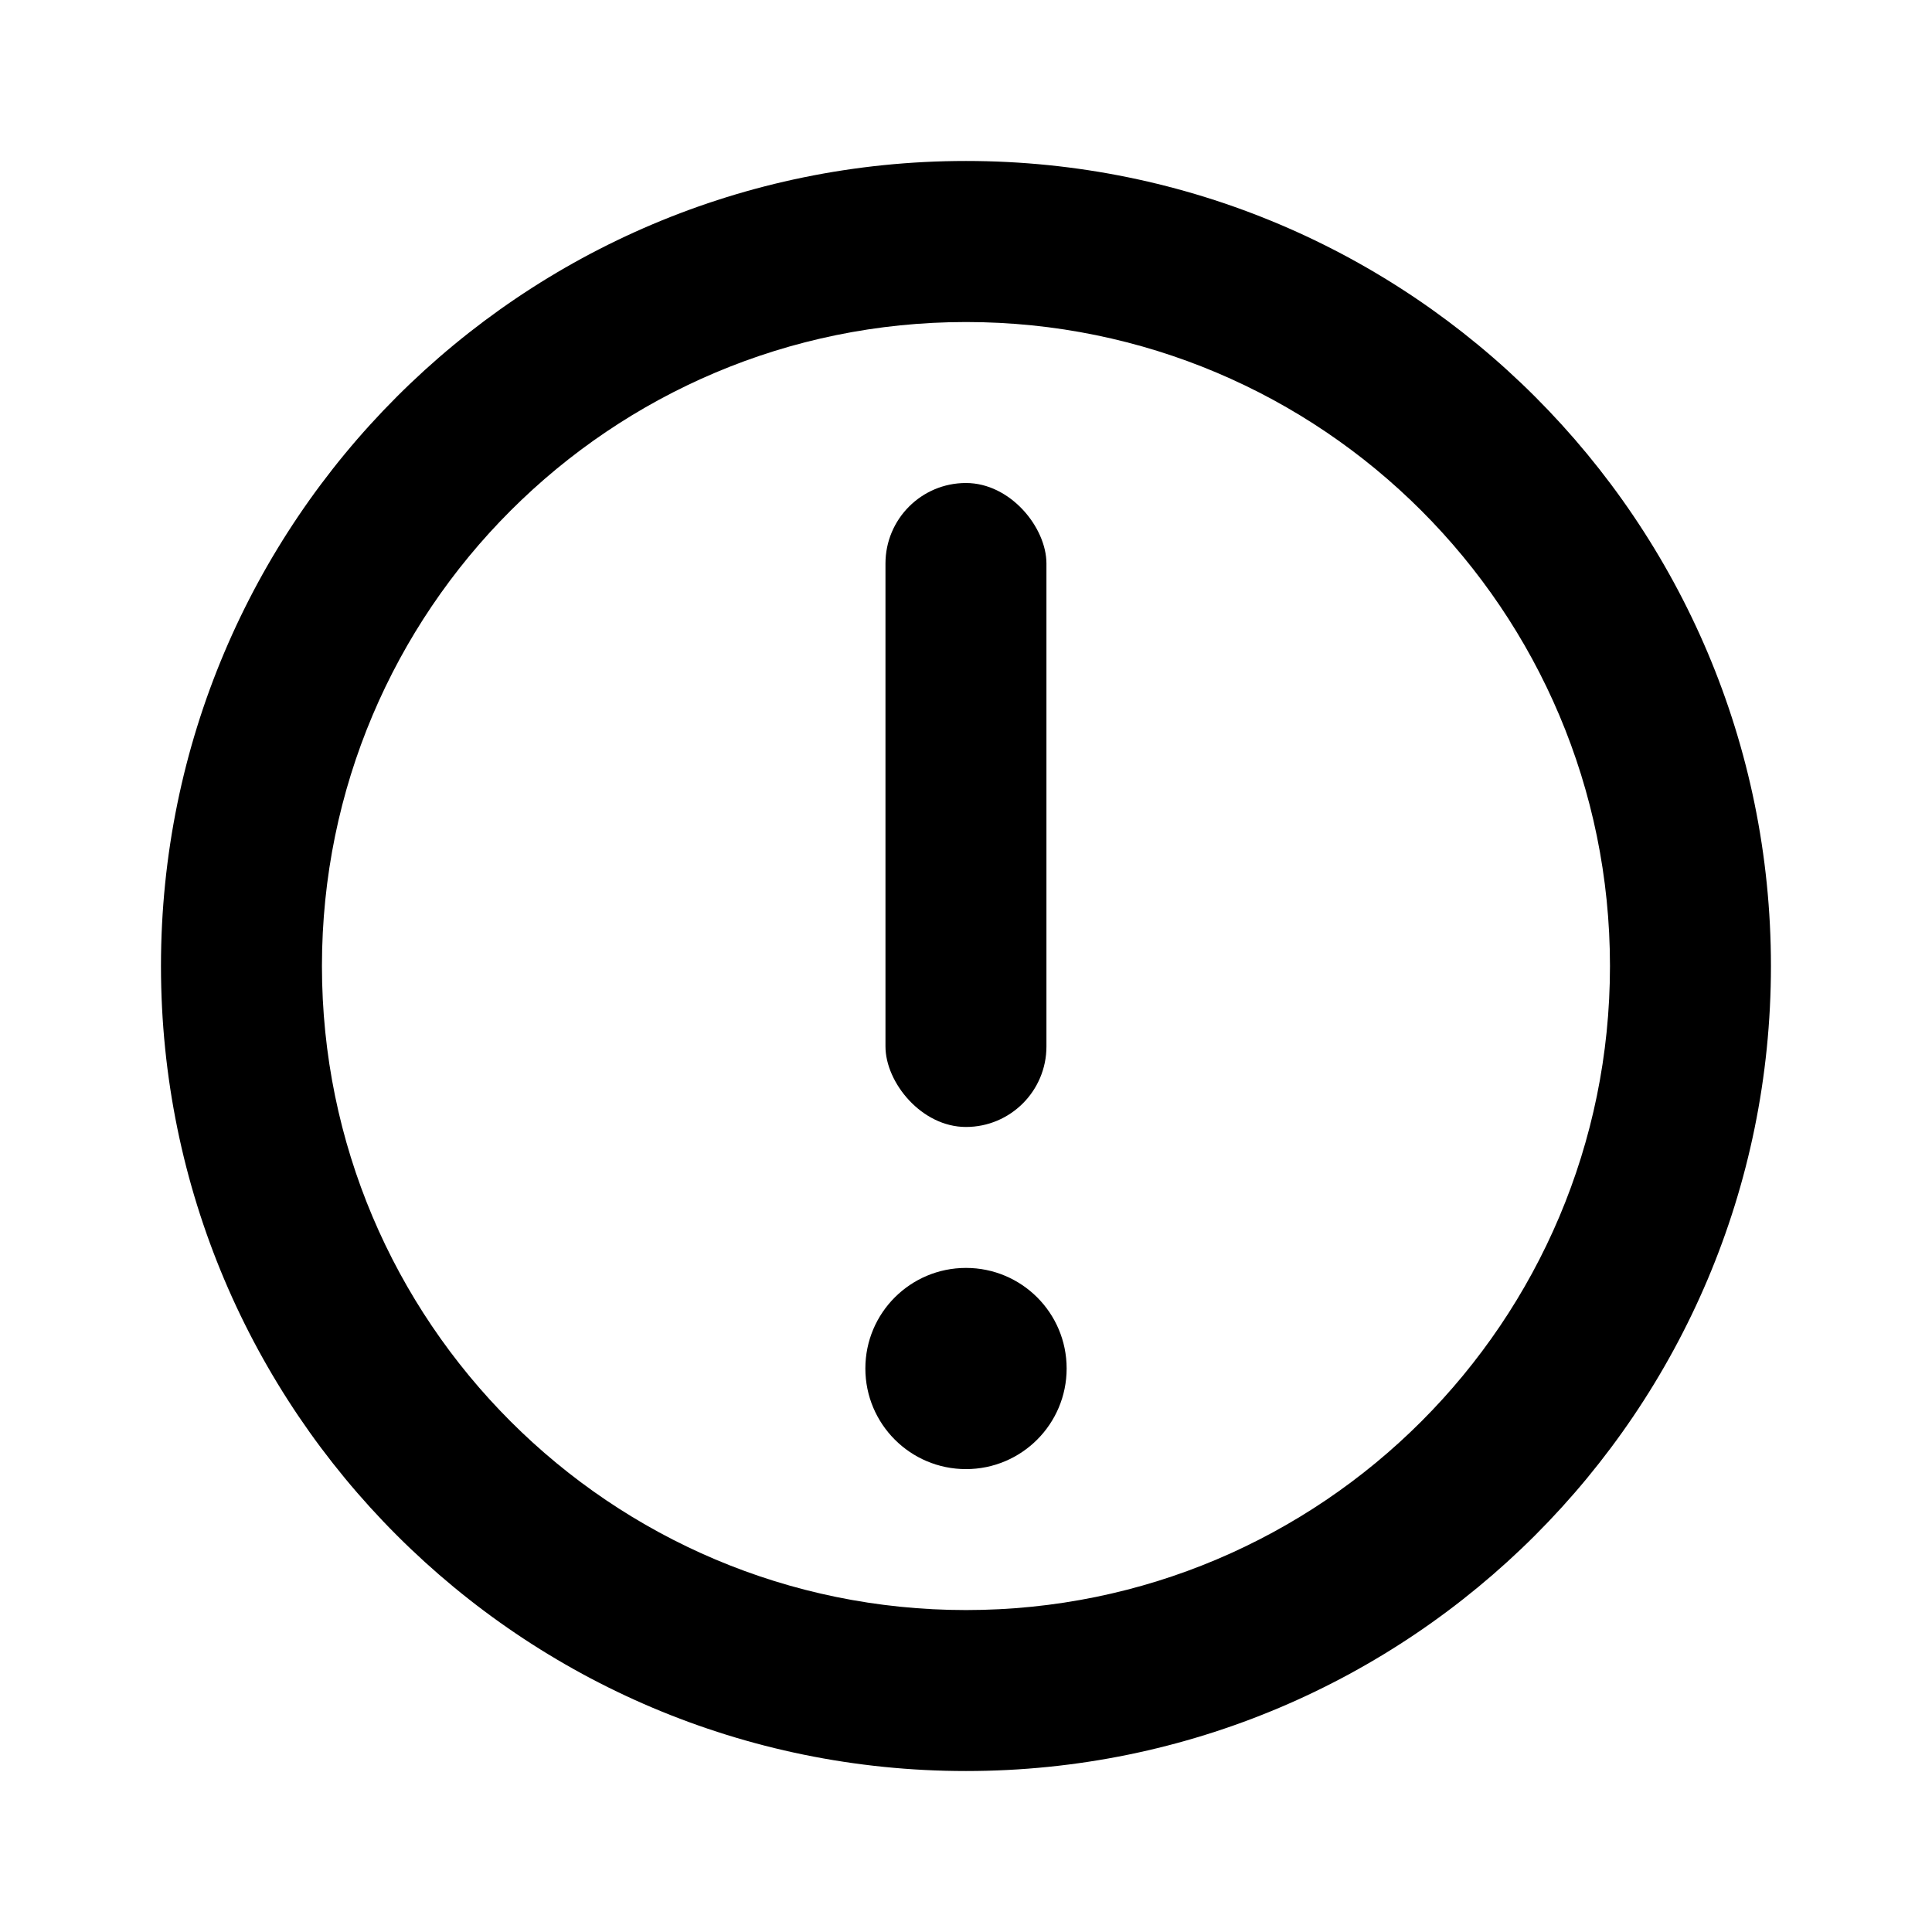 <svg width="22" height="22" viewBox="0 0 22 22" fill="none" xmlns="http://www.w3.org/2000/svg">
<rect x="10.083" y="5.5" width="1.833" height="7.333" rx="0.917" fill="currentColor"/>
<path d="M11 14.438C11.633 14.438 12.146 14.95 12.146 15.583C12.146 16.216 11.633 16.729 11 16.729C10.367 16.729 9.854 16.216 9.854 15.583C9.854 14.95 10.367 14.438 11 14.438Z" fill="currentColor"/>
<path fill-rule="evenodd" clip-rule="evenodd" d="M20.166 11C20.166 16.063 16.062 20.167 11 20.167C5.937 20.167 1.833 16.063 1.833 11C1.833 5.938 5.937 1.833 11 1.833C16.062 1.833 20.166 5.938 20.166 11ZM3.666 11C3.666 15.05 6.95 18.334 11 18.334C15.05 18.334 18.333 15.05 18.333 11C18.333 6.95 15.05 3.667 11 3.667C6.95 3.667 3.666 6.95 3.666 11Z" fill="currentColor"/>
</svg>

